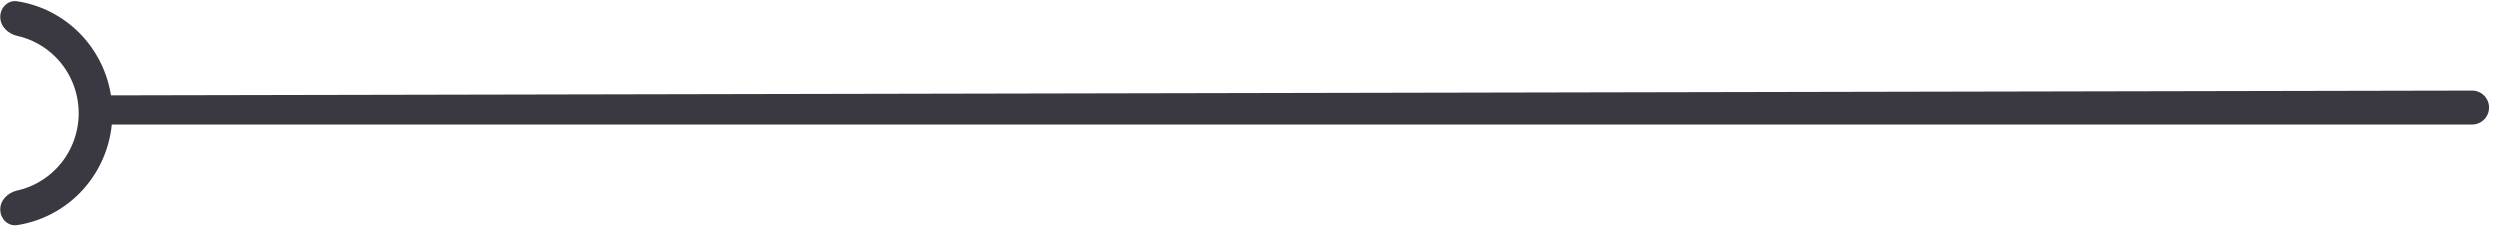 <svg width="223" height="21" viewBox="0 0 223 21" fill="none" xmlns="http://www.w3.org/2000/svg">
<path fill-rule="evenodd" clip-rule="evenodd" d="M1.535 0.113C0.707 -0.015 0.023 0.676 0.023 1.514C0.023 2.352 0.711 3.015 1.528 3.197C2.822 3.484 4.019 4.14 4.97 5.1C6.282 6.425 7.019 8.222 7.019 10.096C7.019 11.97 6.282 13.767 4.97 15.091C4.019 16.052 2.822 16.708 1.528 16.995C0.711 17.177 0.023 17.84 0.023 18.678C0.023 19.516 0.707 20.207 1.535 20.079C3.627 19.756 5.579 18.767 7.095 17.237C8.732 15.583 9.744 13.414 9.973 11.107H220.51C221.346 11.107 222.023 10.429 222.023 9.593C222.023 8.757 221.344 8.078 220.507 8.08L9.899 8.506C9.569 6.417 8.595 4.47 7.095 2.955C5.579 1.425 3.627 0.436 1.535 0.113Z" fill="#3A3840"/>
</svg>
